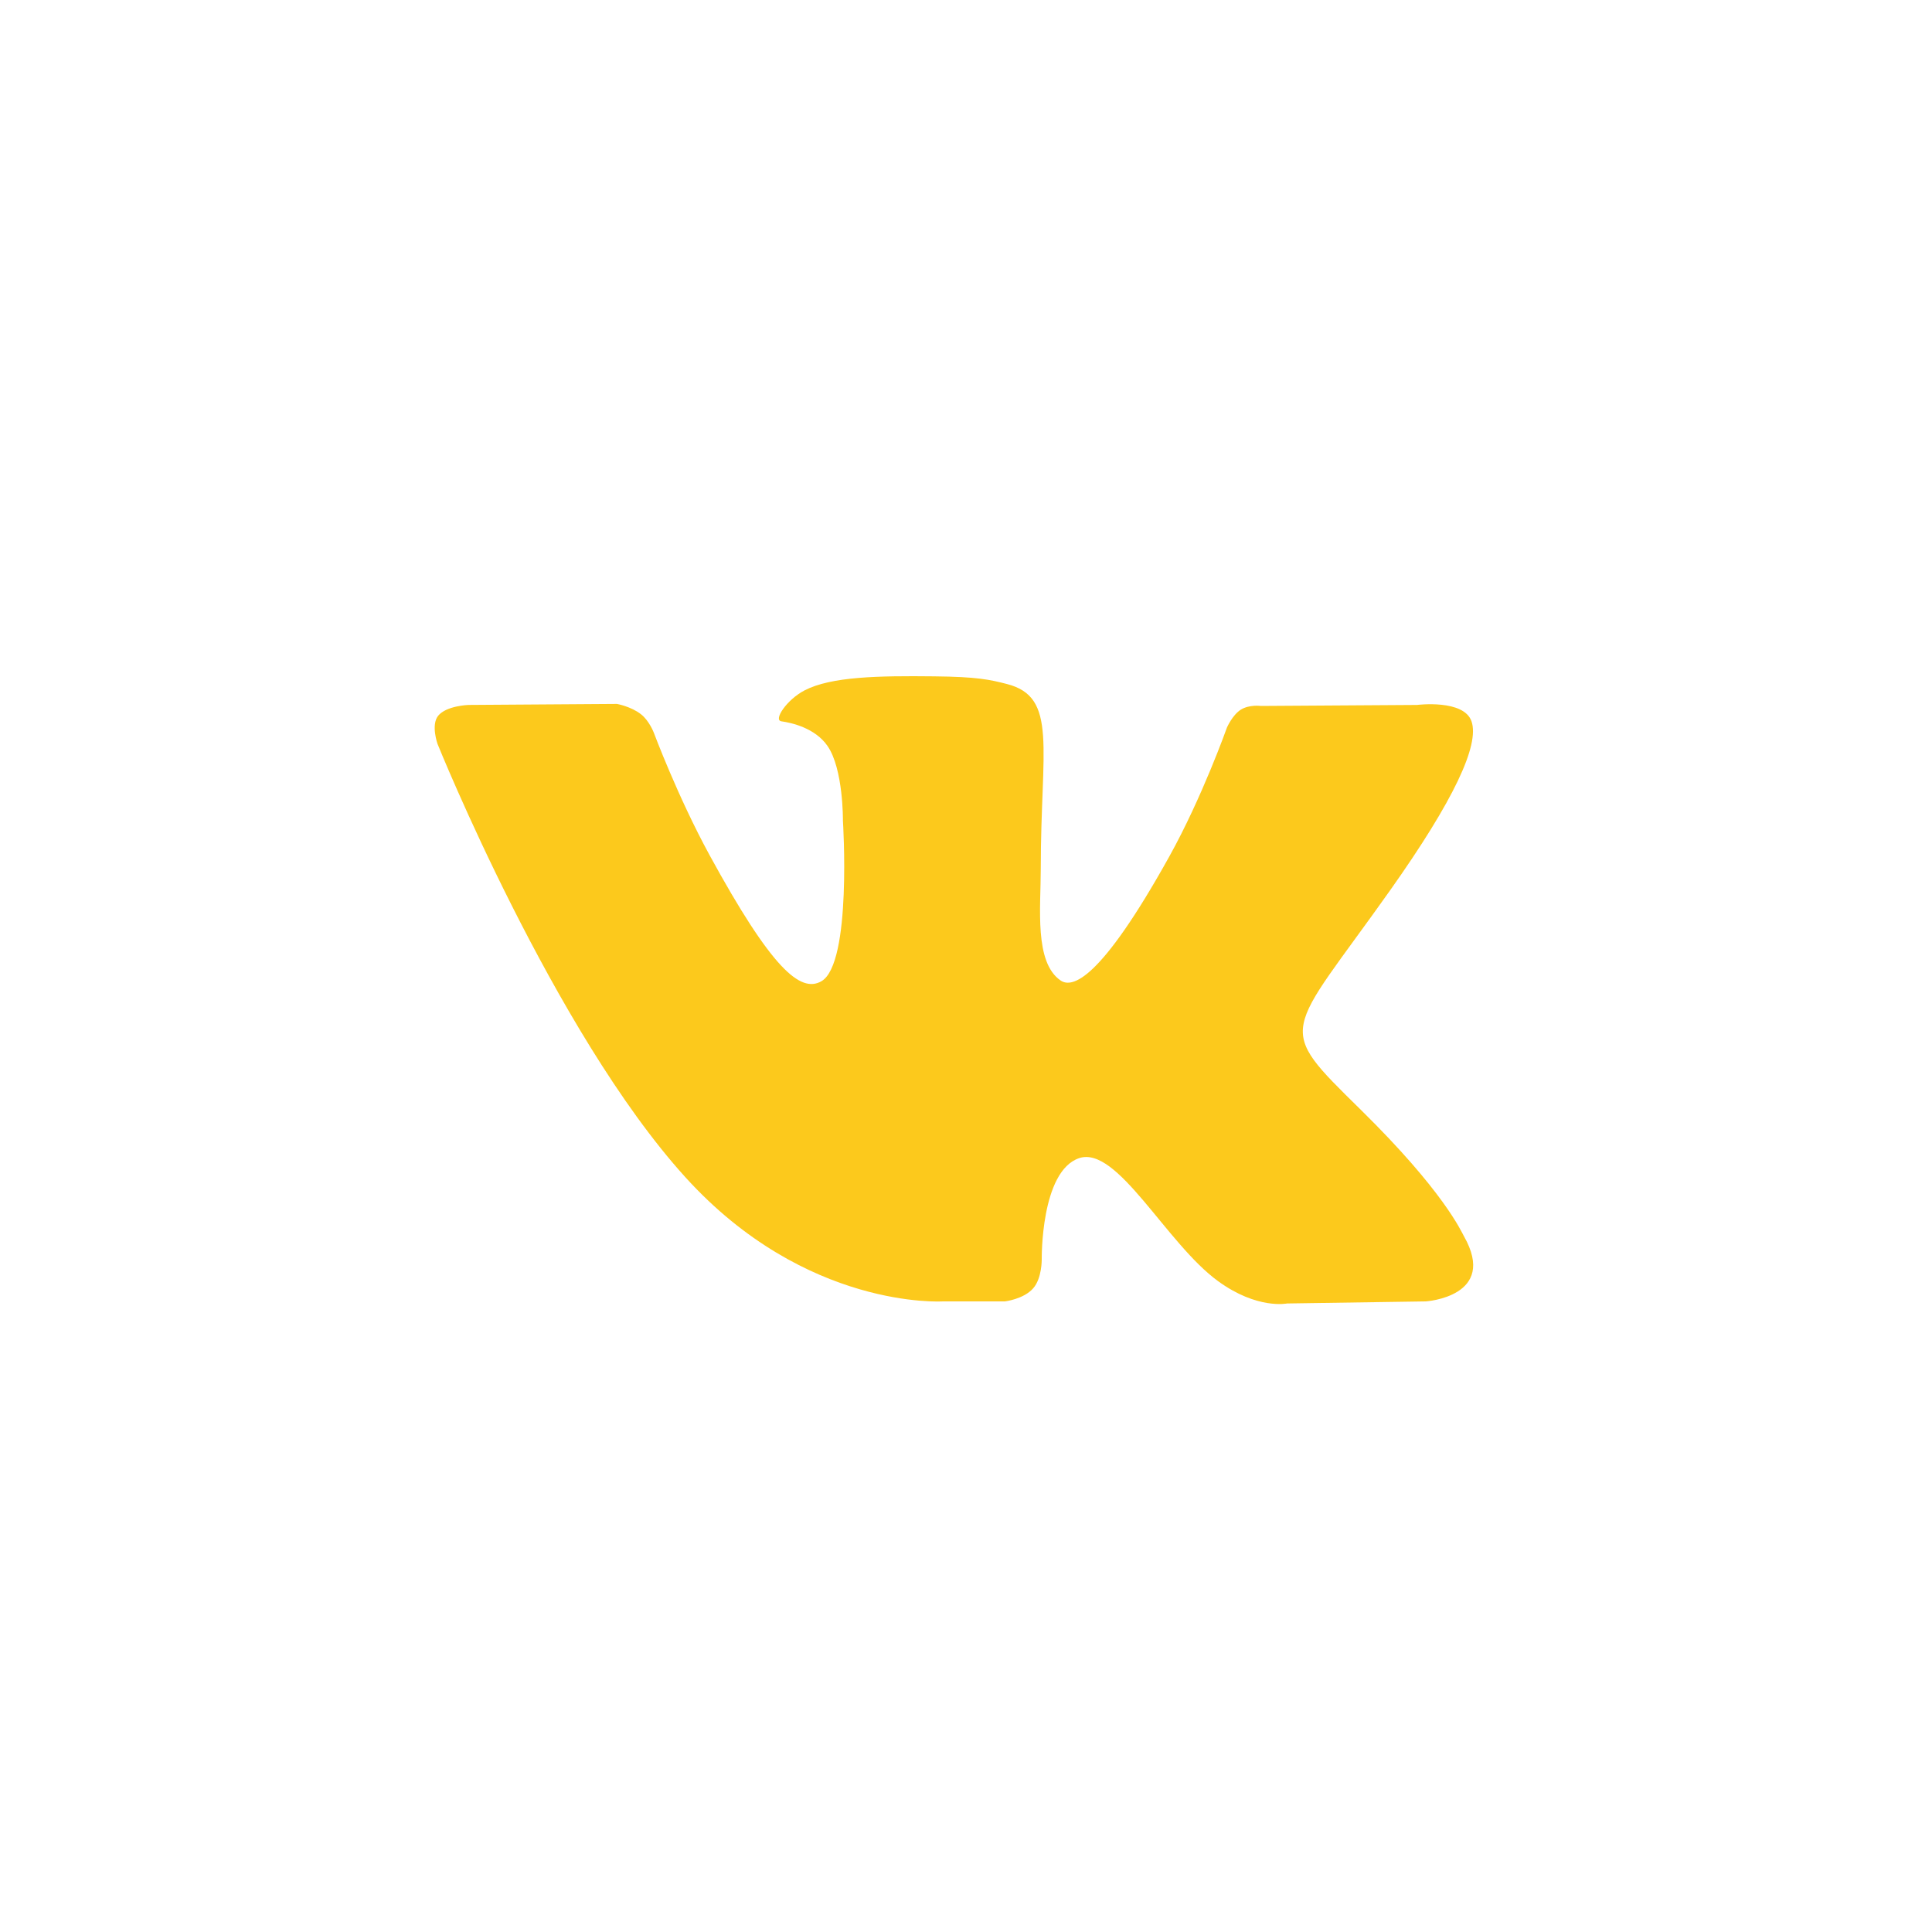 <?xml version="1.0" encoding="UTF-8"?>
<svg width="40px" height="40px" viewBox="0 0 40 40" version="1.1" xmlns="http://www.w3.org/2000/svg" xmlns:xlink="http://www.w3.org/1999/xlink">
    <!-- Generator: sketchtool 41.2 (35397) - http://www.bohemiancoding.com/sketch -->
    <title>A1A434A4-9664-4673-BA49-2F7E145B7113</title>
    <desc>Created with sketchtool.</desc>
    <defs>
        <rect id="path-1" x="0" y="0" width="40" height="40" rx="2"></rect>
        <mask id="mask-2" maskContentUnits="userSpaceOnUse" maskUnits="objectBoundingBox" x="0" y="0" width="40" height="40" fill="white">
            <use xlink:href="#path-1"></use>
        </mask>
    </defs>
    <g id="Home" stroke="none" stroke-width="1" fill="none" fill-rule="evenodd">
        <g id="Home/typical_page_1440" transform="translate(-1032, -1585)">
            <g id="footer" transform="translate(0, 1569)">
                <g id="Group-6" transform="translate(1032, 16)">
                    <g id="Group-5">
                        <path d="M19.52,26.944 L20.805,26.944 C20.805,26.944 21.193,26.899 21.391,26.673 C21.574,26.465 21.568,26.074 21.568,26.074 C21.568,26.074 21.543,24.247 22.343,23.978 C23.132,23.713 24.145,25.744 25.219,26.525 C26.031,27.116 26.648,26.987 26.648,26.987 L29.52,26.944 C29.52,26.944 31.021,26.846 30.309,25.594 C30.251,25.492 29.894,24.669 28.174,22.977 C26.374,21.206 26.615,21.492 28.784,18.429 C30.104,16.564 30.633,15.425 30.467,14.937 C30.31,14.472 29.339,14.595 29.339,14.595 L26.106,14.616 C26.106,14.616 25.866,14.582 25.688,14.694 C25.515,14.805 25.403,15.062 25.403,15.062 C25.403,15.062 24.891,16.506 24.209,17.733 C22.77,20.323 22.194,20.461 21.959,20.3 C21.411,19.925 21.548,18.794 21.548,17.99 C21.548,15.48 21.907,14.433 20.848,14.162 C20.497,14.072 20.238,14.012 19.339,14.003 C18.186,13.99 17.209,14.007 16.657,14.294 C16.289,14.485 16.005,14.91 16.178,14.934 C16.392,14.964 16.876,15.073 17.132,15.443 C17.463,15.92 17.452,16.993 17.452,16.993 C17.452,16.993 17.642,19.948 17.007,20.315 C16.571,20.567 15.974,20.053 14.69,17.703 C14.033,16.499 13.536,15.168 13.536,15.168 C13.536,15.168 13.441,14.92 13.27,14.787 C13.062,14.625 12.773,14.574 12.773,14.574 L9.701,14.595 C9.701,14.595 9.24,14.609 9.07,14.821 C8.92,15.011 9.058,15.401 9.058,15.401 C9.058,15.401 11.463,21.365 14.187,24.37 C16.684,27.125 19.52,26.944 19.52,26.944 L19.52,26.944 L19.52,26.944 L19.52,26.944 Z" id="ic_vk" fill="#FCC91C"></path>
                    </g>
                </g>
            </g>
        </g>
    </g>
</svg>